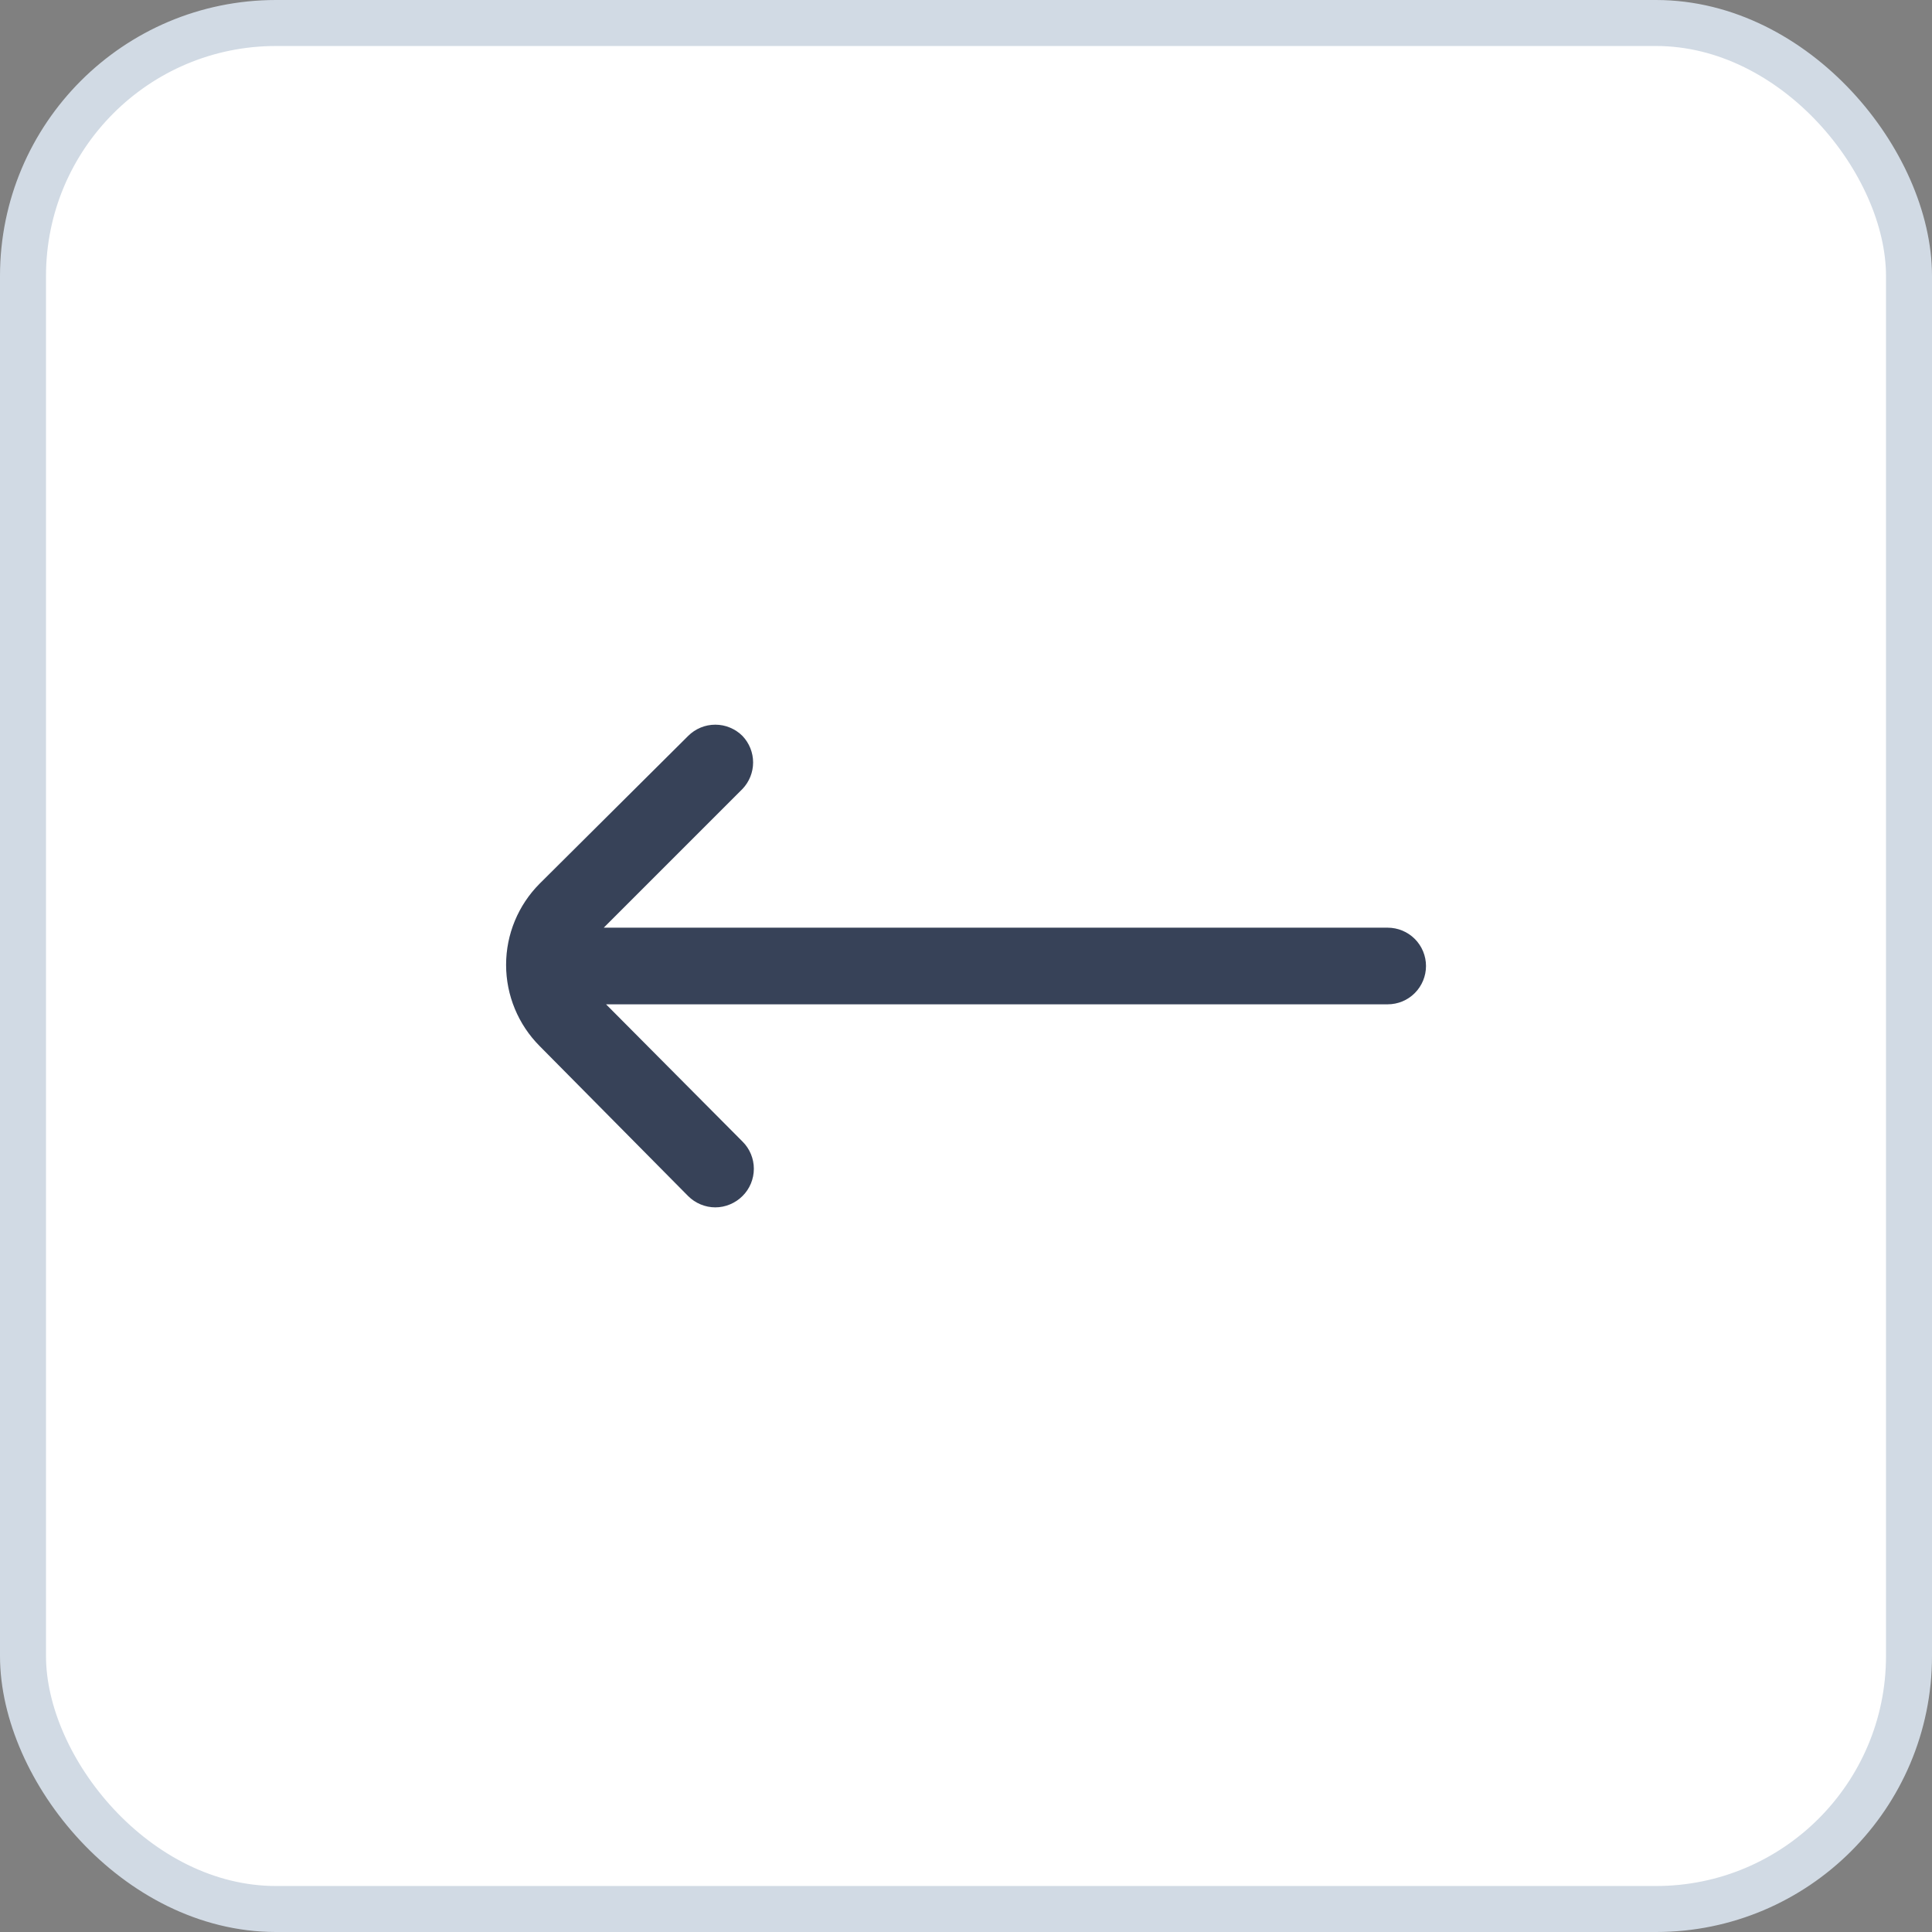 <svg width="42" height="42" viewBox="0 0 42 42" fill="none" xmlns="http://www.w3.org/2000/svg">
<rect x="0" y="0" width="42" height="42" fill="#808080" stroke="none"/>
<rect x="0.5" y="0.5" width="41" height="41" rx="5.5" fill="white"/>
<rect x="0.5" y="0.5" width="41" height="41" rx="5.5" stroke="#D1DAE4"/>
<g clip-path="url(#clip0_1243_503)">
<path d="M11.733 22.742L14.958 26C15.036 26.078 15.128 26.14 15.229 26.182C15.331 26.225 15.44 26.247 15.55 26.247C15.66 26.247 15.769 26.225 15.87 26.182C15.972 26.14 16.064 26.078 16.142 26C16.22 25.923 16.282 25.83 16.324 25.729C16.366 25.627 16.388 25.518 16.388 25.408C16.388 25.298 16.366 25.189 16.324 25.088C16.282 24.986 16.22 24.894 16.142 24.817L13.175 21.833H30.167C30.388 21.833 30.6 21.746 30.756 21.589C30.912 21.433 31 21.221 31 21C31 20.779 30.912 20.567 30.756 20.411C30.6 20.255 30.388 20.167 30.167 20.167H13.125L16.142 17.15C16.289 16.995 16.372 16.789 16.372 16.575C16.372 16.361 16.289 16.155 16.142 16C16.064 15.922 15.972 15.86 15.87 15.818C15.769 15.775 15.66 15.754 15.55 15.754C15.44 15.754 15.331 15.775 15.229 15.818C15.128 15.86 15.036 15.922 14.958 16L11.733 19.208C11.265 19.677 11.002 20.312 11.002 20.975C11.002 21.637 11.265 22.273 11.733 22.742Z" fill="#374258"/>
</g>
<defs>
<clipPath id="clip0_1243_503">
<rect width="20" height="20" fill="white" transform="translate(11 11)"/>
</clipPath>
</defs>
</svg>
